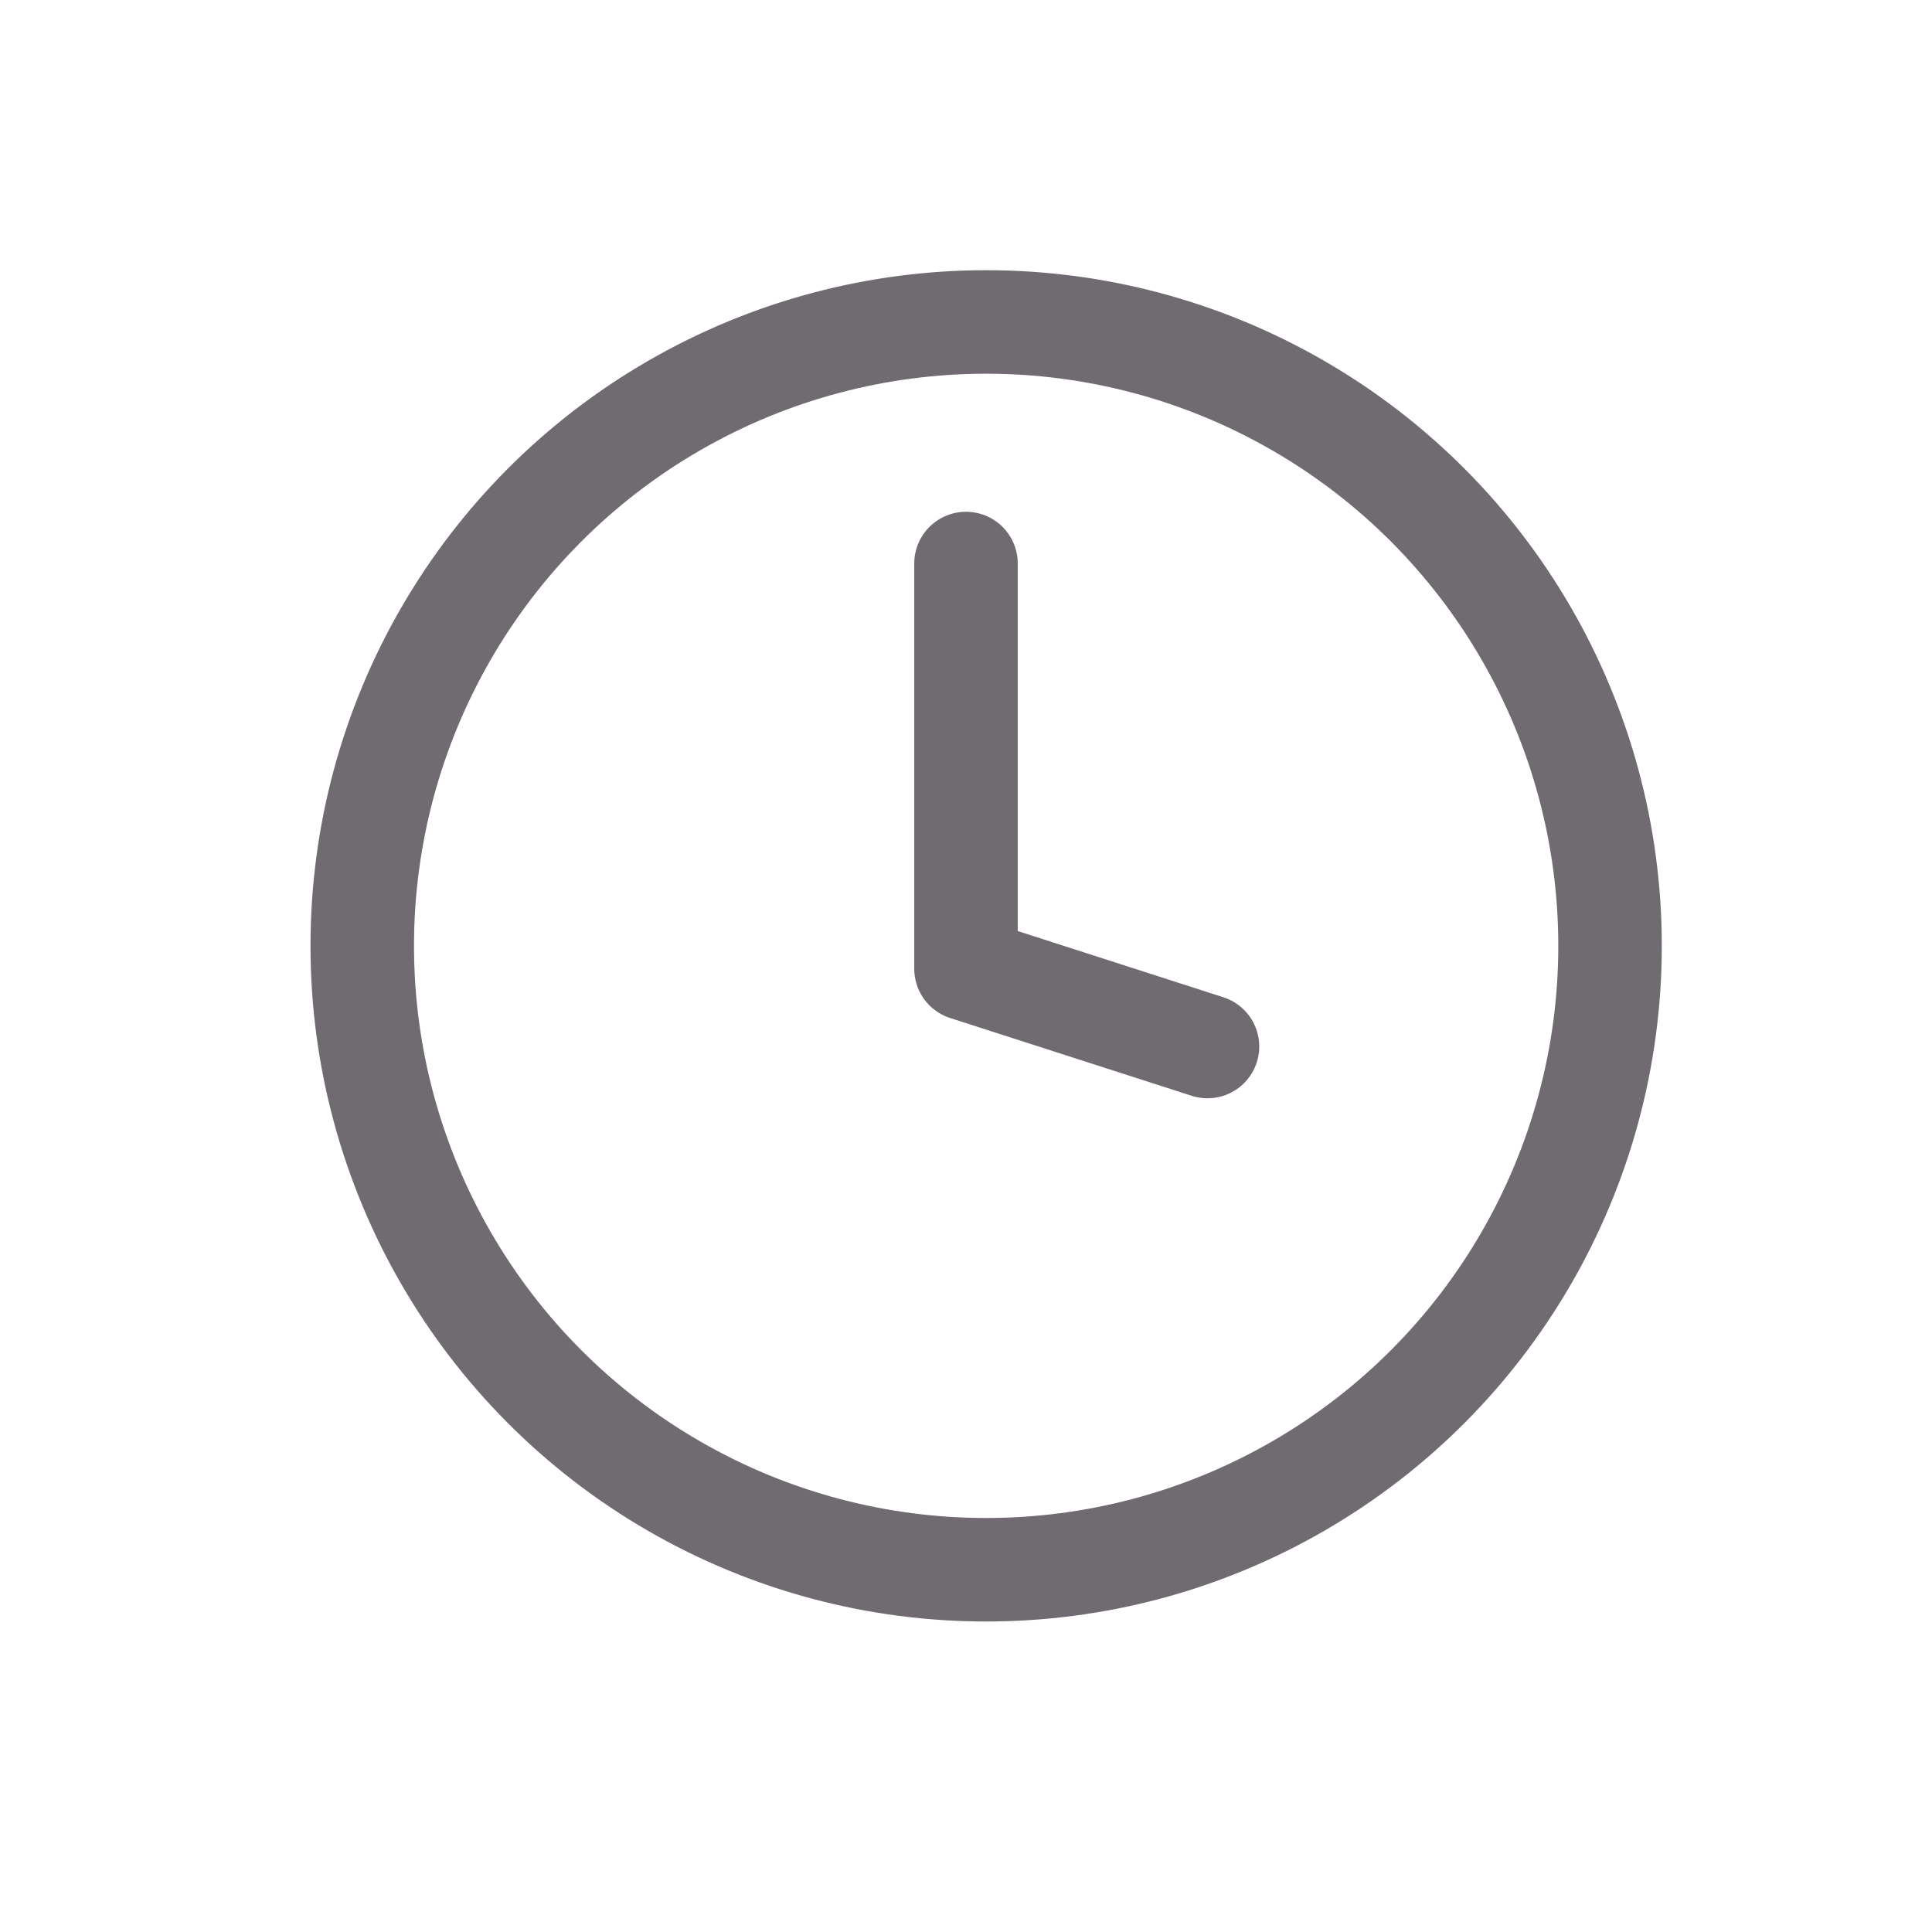 <svg width="28" height="28" viewBox="0 0 28 28" fill="none" xmlns="http://www.w3.org/2000/svg">
<circle cx="14.292" cy="13.708" r="9.042" stroke="#6F6B71" stroke-width="1.5" stroke-linecap="round" stroke-linejoin="round"/>
<path d="M17.5 15.167L14 14.04V8.167" stroke="#6F6B71" stroke-width="1.5" stroke-linecap="round" stroke-linejoin="round"/>
</svg>
